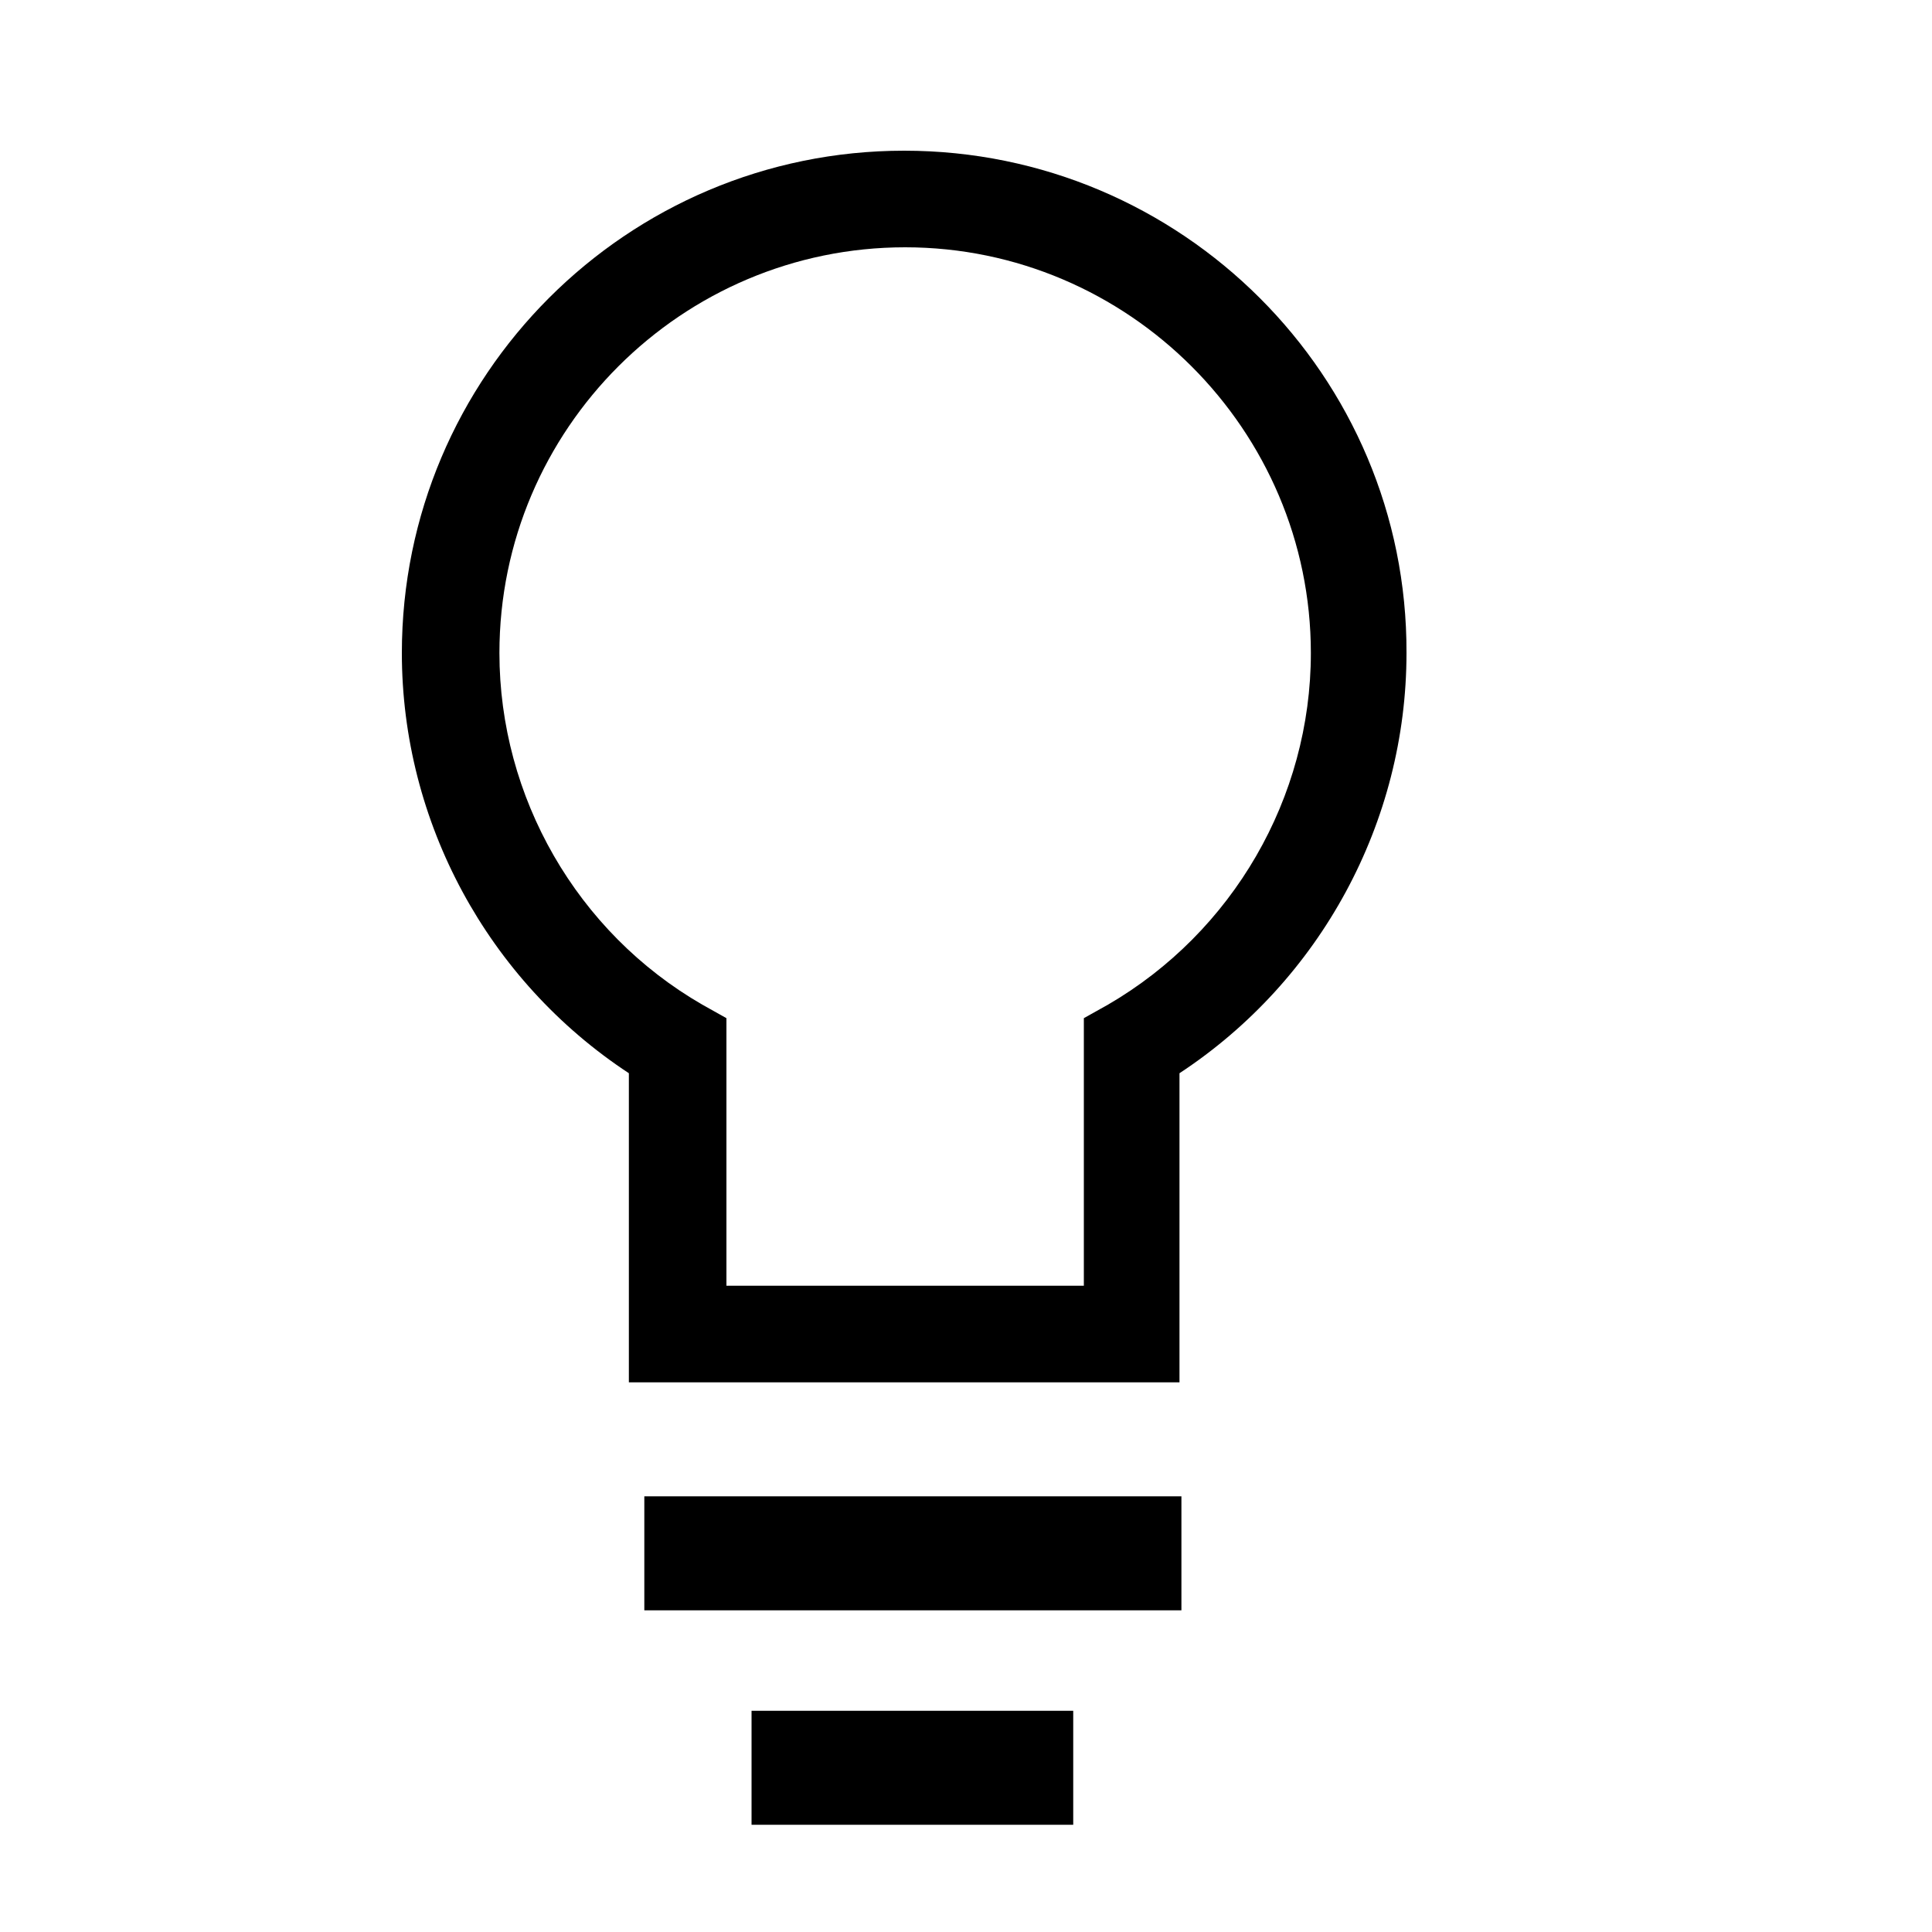 <?xml version="1.0" encoding="utf-8"?>
<!-- Generated by IcoMoon.io -->
<!DOCTYPE svg PUBLIC "-//W3C//DTD SVG 1.1//EN" "http://www.w3.org/Graphics/SVG/1.1/DTD/svg11.dtd">
<svg version="1.1" xmlns="http://www.w3.org/2000/svg" xmlns:xlink="http://www.w3.org/1999/xlink" width="32" height="32" viewBox="0 0 32 32">
<path d="M14.976 2.496c-4.592 0-8.32 3.728-8.32 8.32 0 2.8 1.424 5.424 3.76 6.96v5.12h9.12v-5.12c2.336-1.536 3.76-4.16 3.76-6.96 0.016-4.592-3.728-8.32-8.32-8.32zM18.352 16.64l-0.4 0.224v4.432h-5.92v-4.432l-0.4-0.224c-2.080-1.2-3.36-3.44-3.36-5.824 0-3.712 3.024-6.72 6.72-6.72s6.72 3.024 6.72 6.72c0 2.4-1.296 4.624-3.36 5.824z" fill="#000000"></path>
<path d="M10.672 24.784h8.896v1.888h-8.896v-1.888z" fill="#000000"></path>
<path d="M12.448 28.336h5.328v1.888h-5.328v-1.888z" fill="#000000"></path>
</svg>
